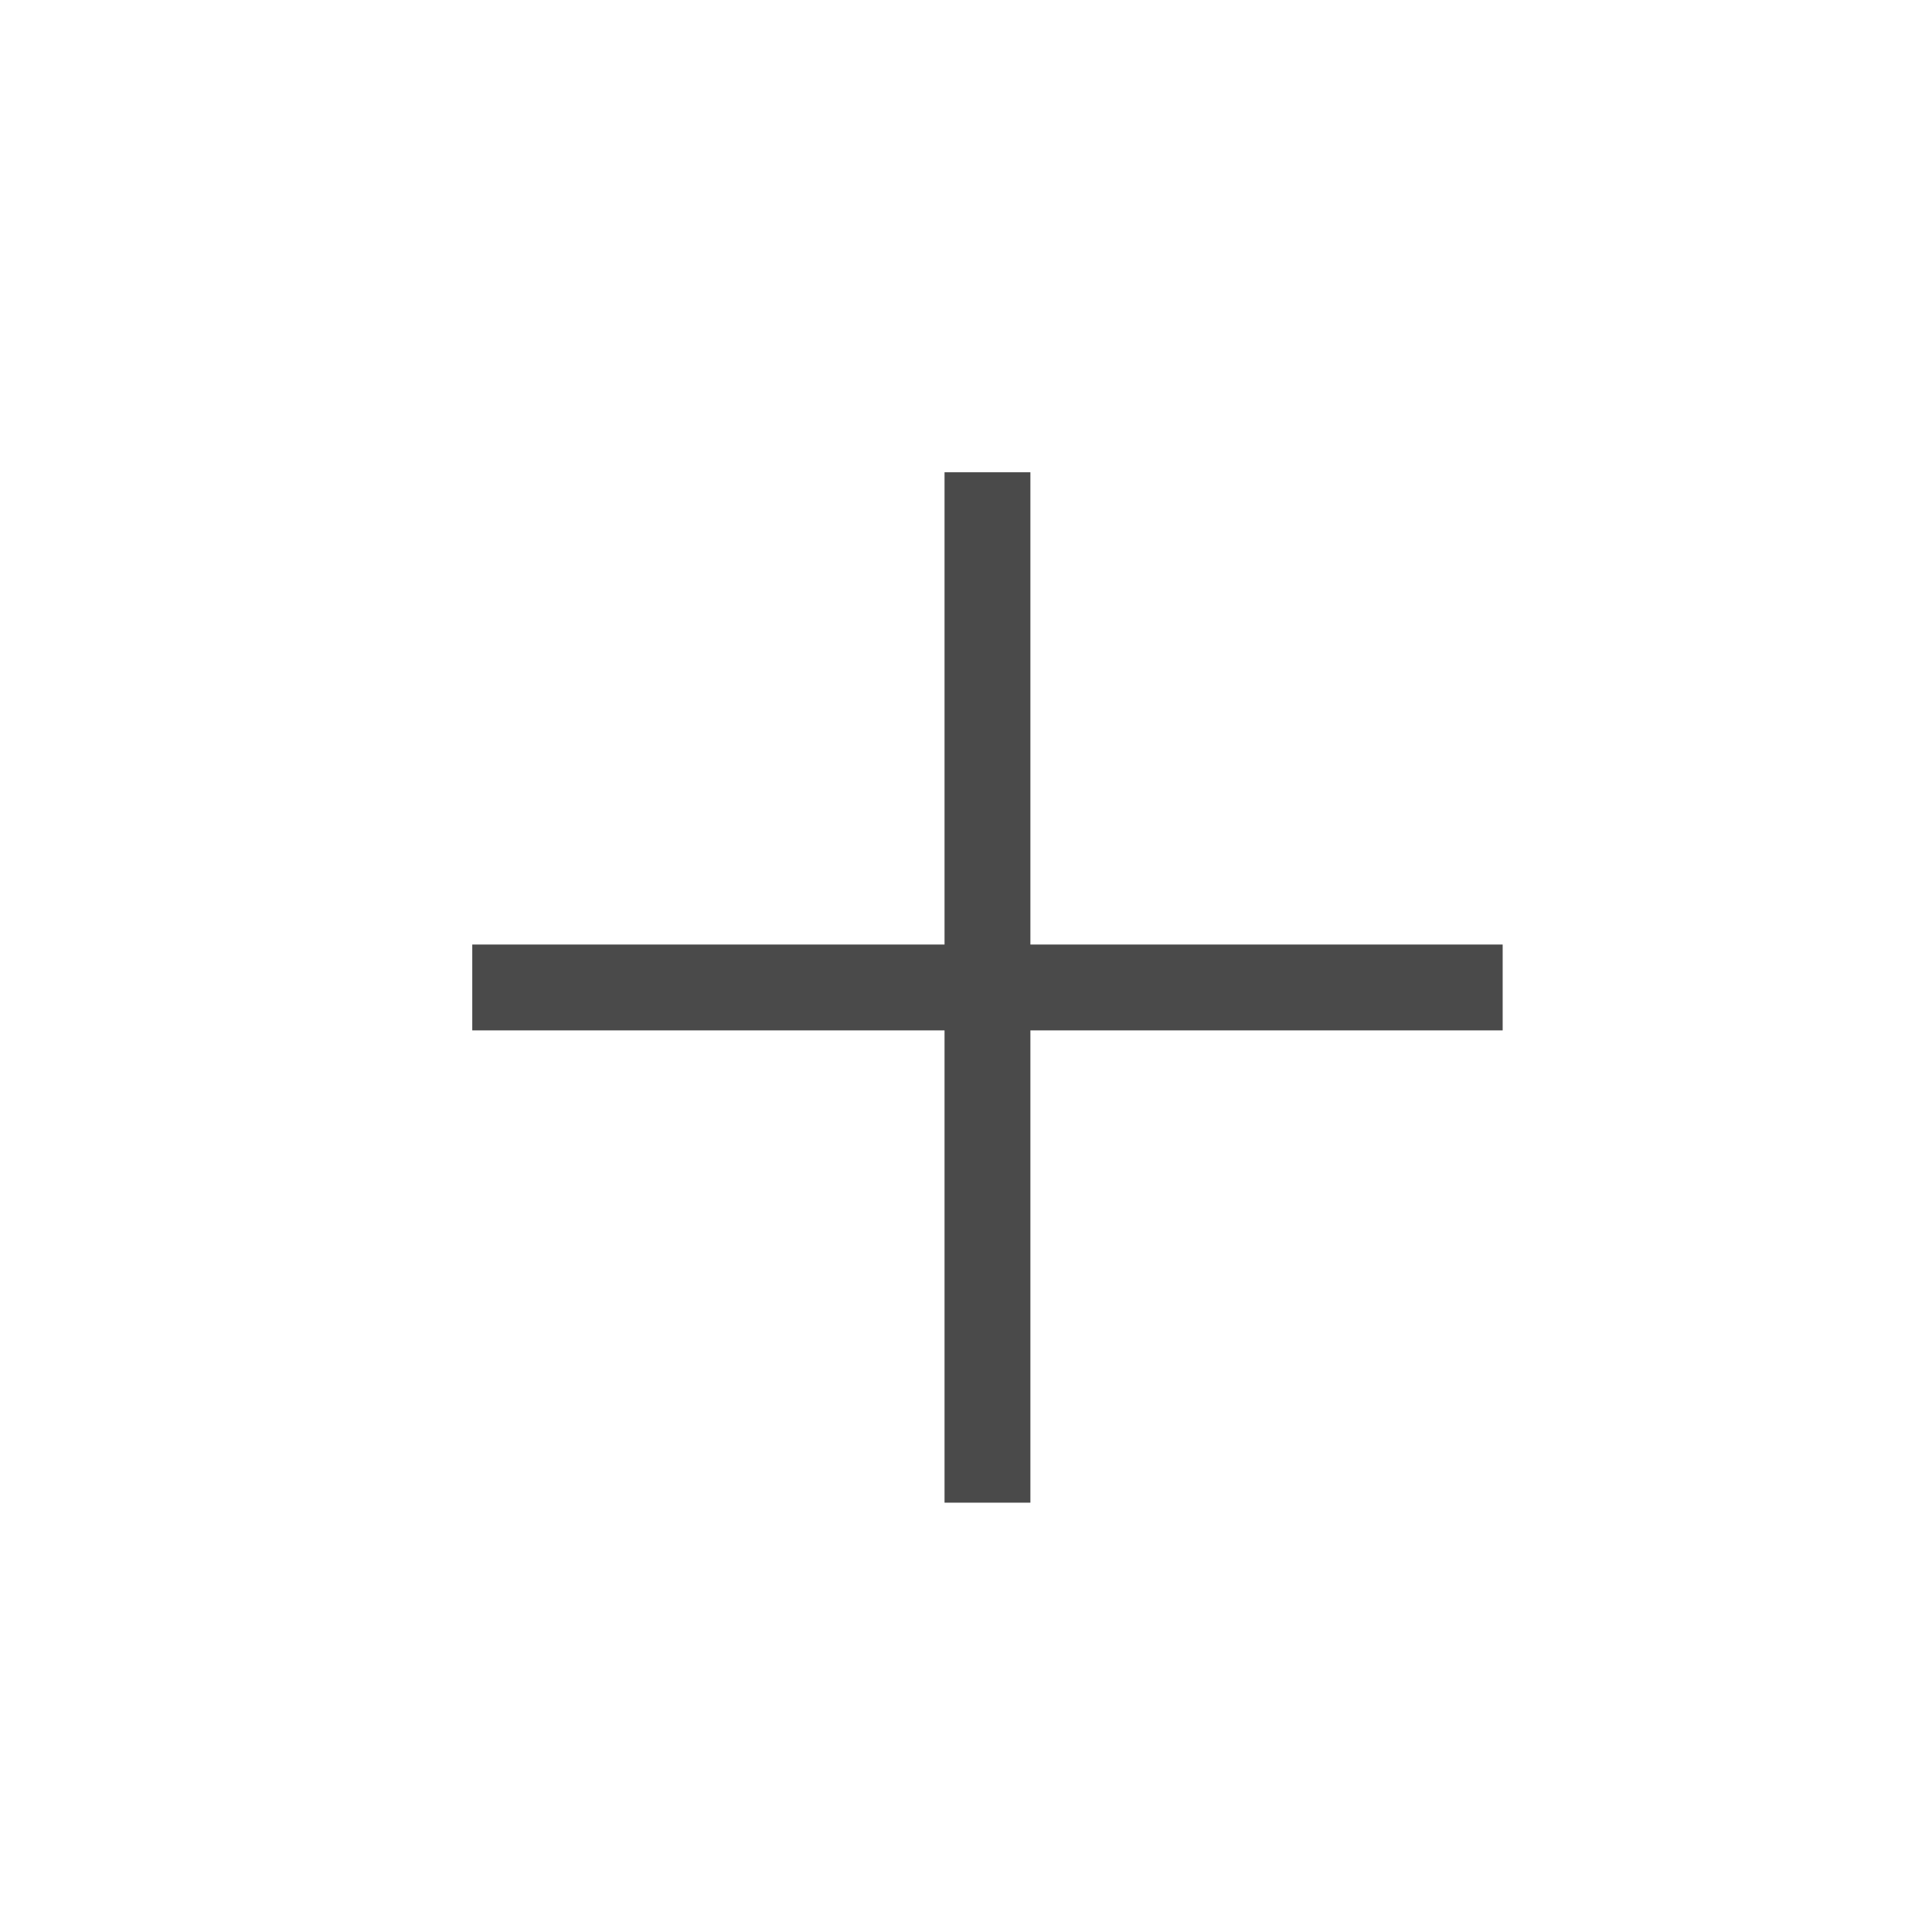 <?xml version="1.0" encoding="UTF-8"?>
<svg width="45px" height="45px" viewBox="0 0 45 45" version="1.1" xmlns="http://www.w3.org/2000/svg" xmlns:xlink="http://www.w3.org/1999/xlink">
    <title>tabicon / add-black</title>
    <g id="tabicon-/-add-black" stroke="none" stroke-width="1" fill="none" fill-rule="evenodd">
        <path d="M11,23 L35,23 M23,11 L23,35" id="Combined-Shape" stroke="#4A4A4A" stroke-width="2"></path>
    </g>
</svg>